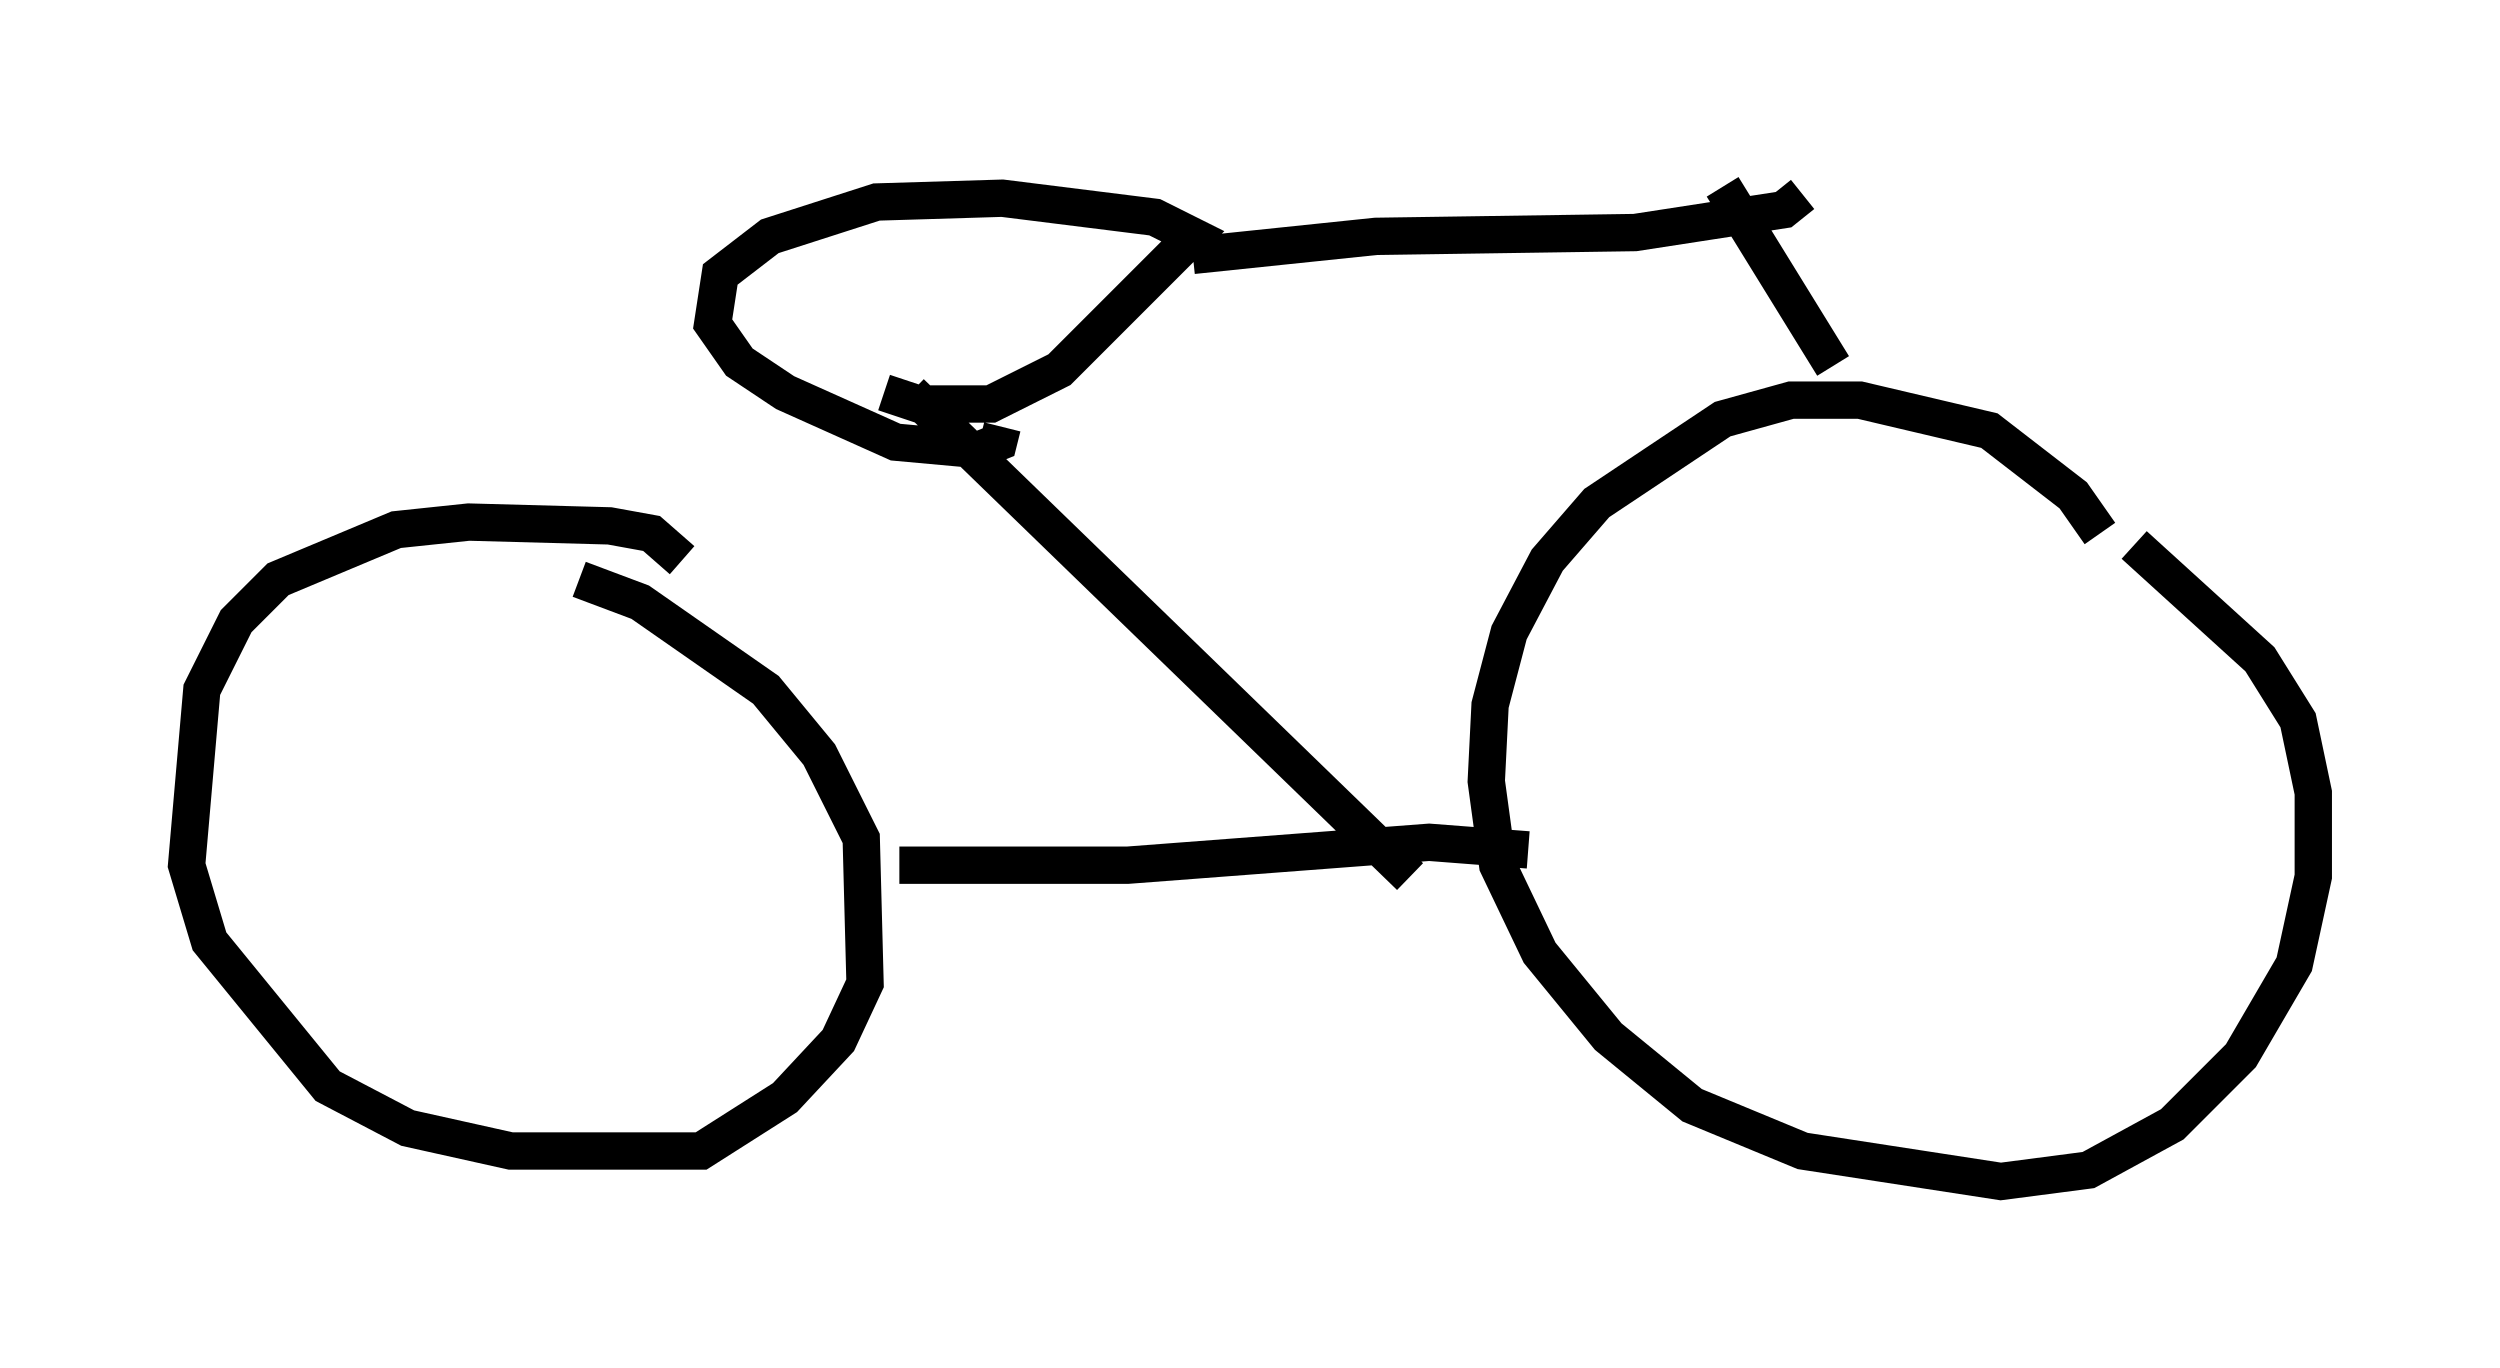<?xml version="1.0" encoding="utf-8" ?>
<svg baseProfile="full" height="36.644" version="1.1" width="66.963" xmlns="http://www.w3.org/2000/svg" xmlns:ev="http://www.w3.org/2001/xml-events" xmlns:xlink="http://www.w3.org/1999/xlink"><defs /><rect fill="white" height="36.644" width="66.963" x="0" y="0" /><path d="M56.655, 15.923 m-0.408, -1.633 l-0.715, -1.021 -2.246, -1.735 l-3.471, -0.817 -1.838, 0.0 l-1.838, 0.51 -3.369, 2.246 l-1.327, 1.531 -1.021, 1.94 l-0.51, 1.94 -0.102, 2.042 l0.306, 2.246 1.123, 2.348 l1.838, 2.246 2.246, 1.838 l2.96, 1.225 5.308, 0.817 l2.348, -0.306 2.246, -1.225 l1.838, -1.838 1.429, -2.45 l0.51, -2.348 0.0, -2.246 l-0.408, -1.94 -1.021, -1.633 l-3.369, -3.063 m-38.894, 0.408 l-0.817, -0.715 -1.123, -0.204 l-3.777, -0.102 -1.94, 0.204 l-3.165, 1.327 -1.123, 1.123 l-0.919, 1.838 -0.408, 4.696 l0.613, 2.042 3.165, 3.879 l2.144, 1.123 2.756, 0.613 l5.104, 0.0 2.246, -1.429 l1.429, -1.531 0.715, -1.531 l-0.102, -3.879 -1.123, -2.246 l-1.429, -1.735 -3.369, -2.348 l-1.633, -0.613 m25.419, 7.248 l-2.654, -0.204 -8.065, 0.613 l-6.125, 0.0 m13.679, 0.306 l-13.373, -12.965 m-0.715, 0.0 l0.919, 0.306 1.94, 0.0 l1.838, -0.919 3.573, -3.573 l-1.021, -0.51 -4.083, -0.51 l-3.369, 0.102 -2.858, 0.919 l-1.327, 1.021 -0.204, 1.327 l0.715, 1.021 1.225, 0.817 l2.96, 1.327 2.246, 0.204 l0.51, -0.204 0.102, -0.408 m5.104, -4.594 l4.9, -0.51 6.942, -0.102 l3.981, -0.613 0.51, -0.408 m0.817, 4.594 l-2.96, -4.798 " fill="none" stroke="black" stroke-width="1" /></svg>